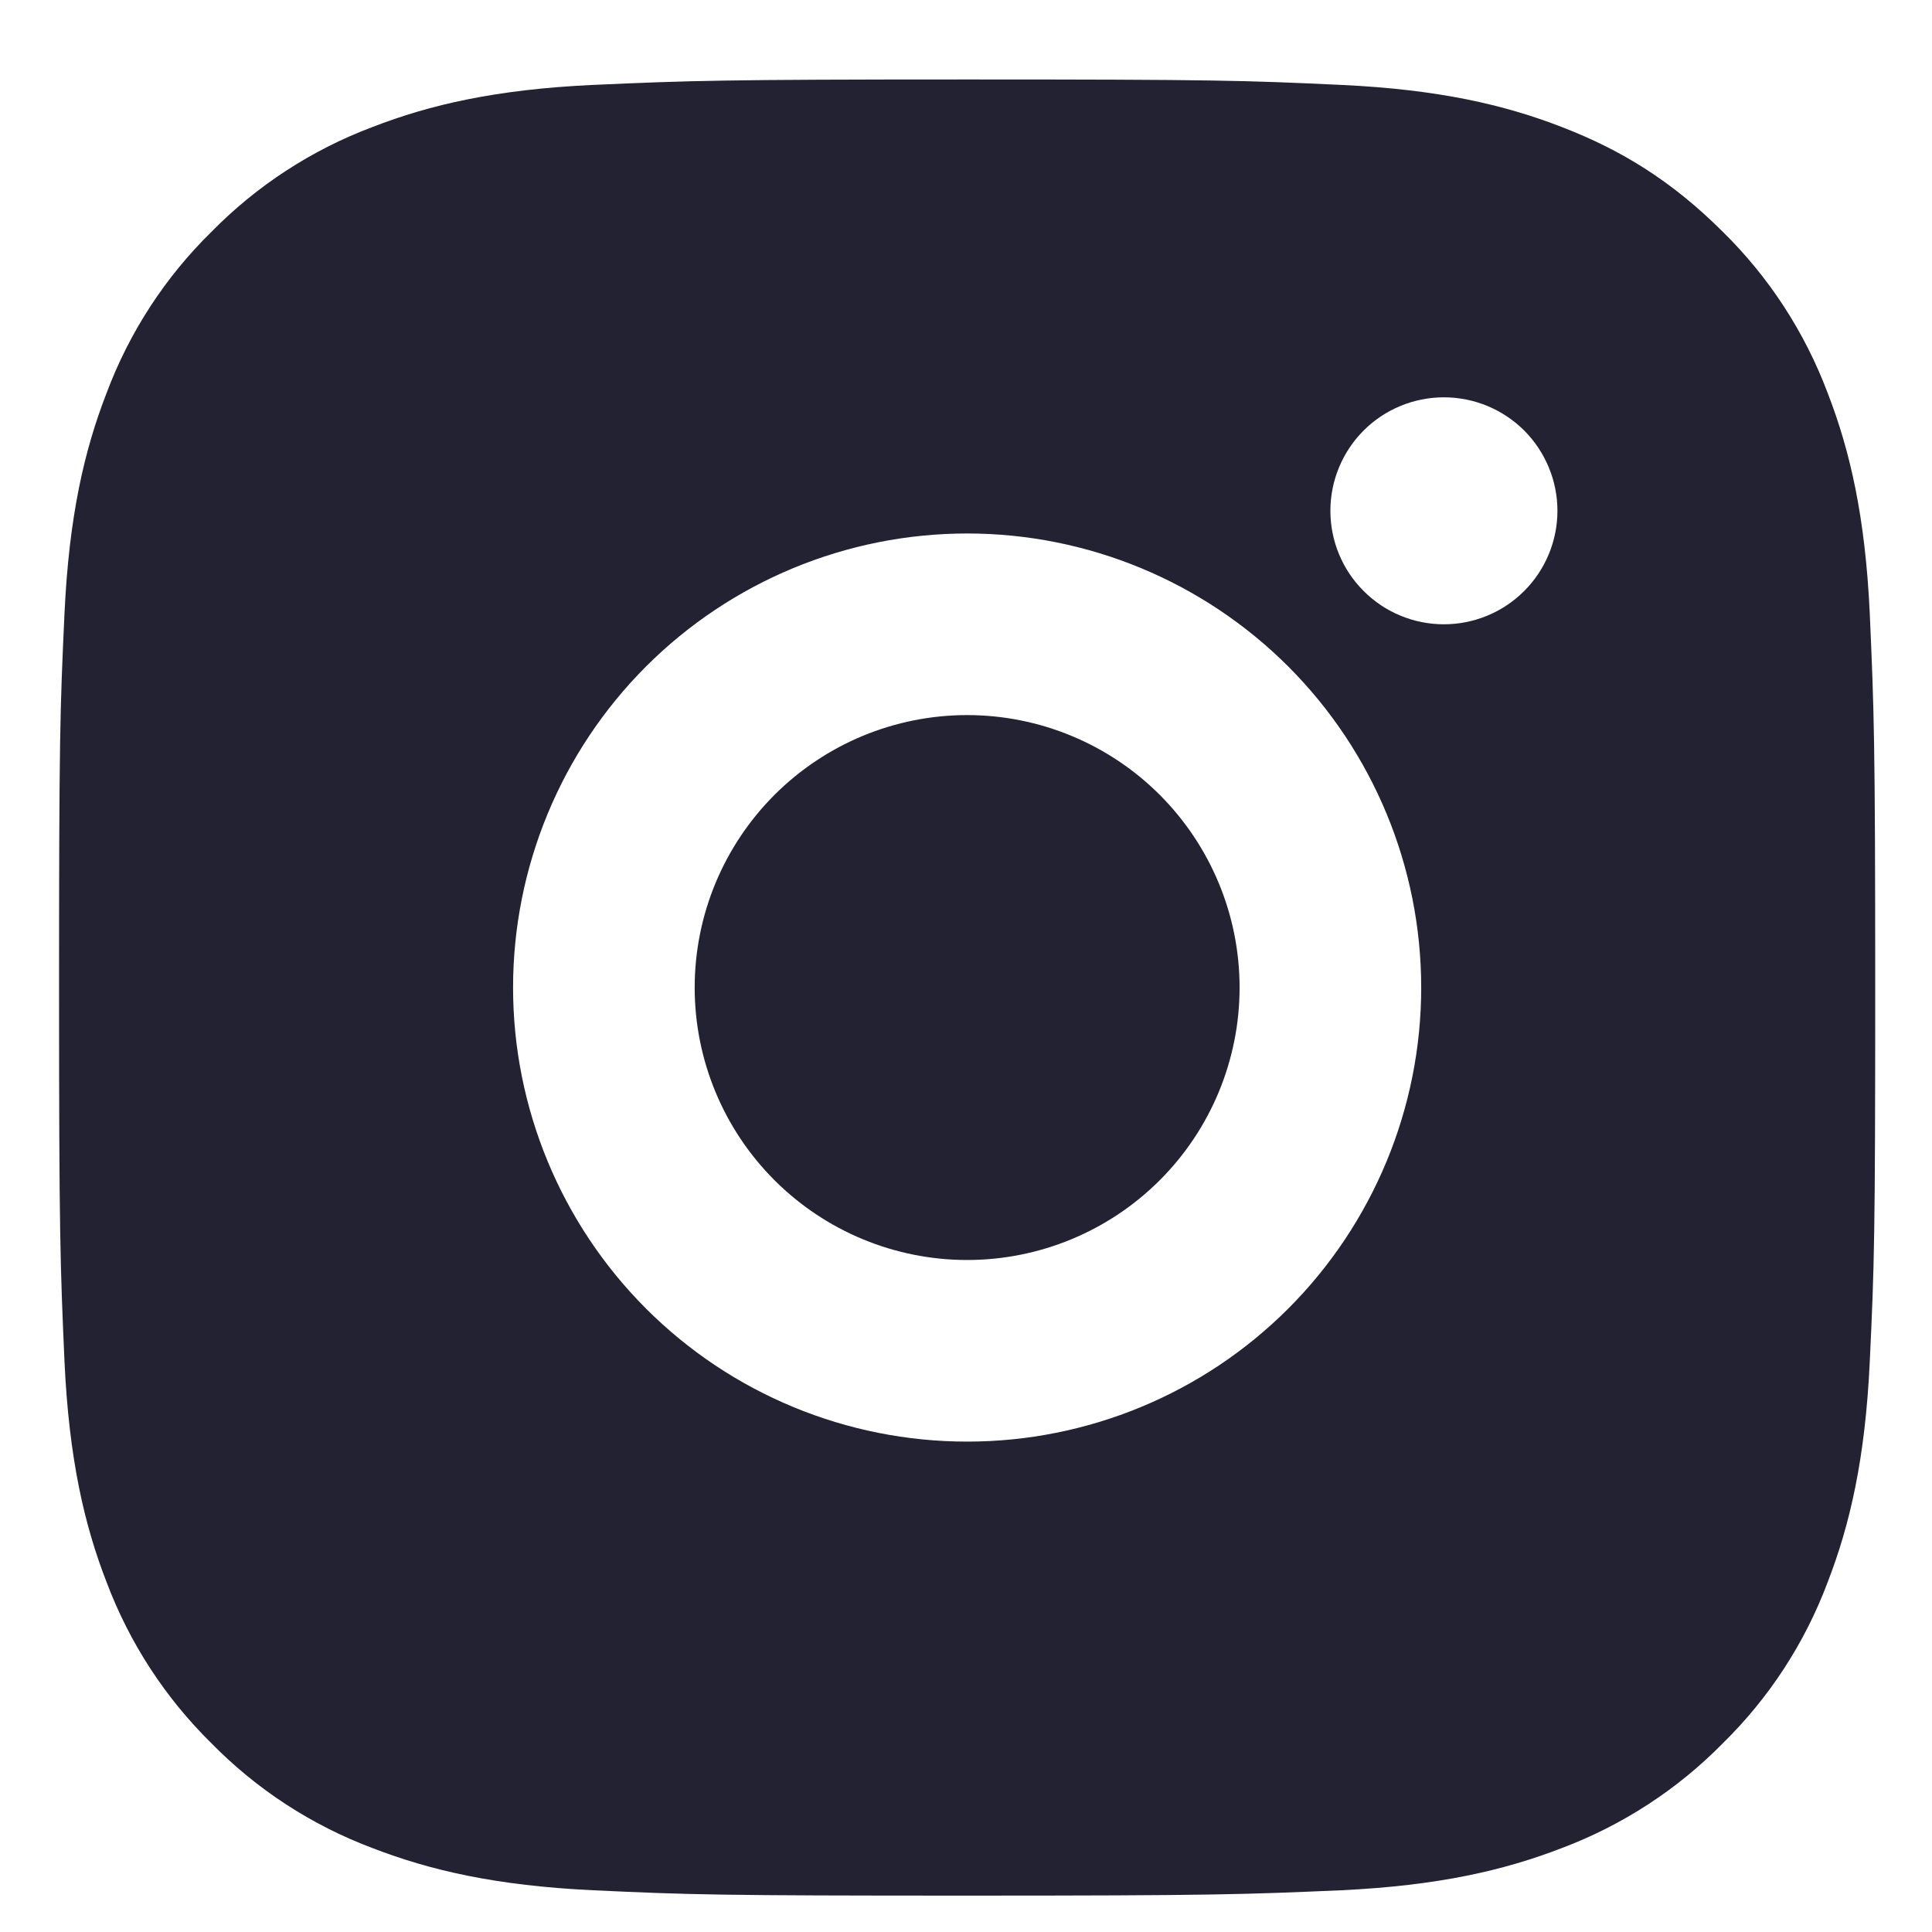 <svg width="23" height="23" viewBox="0 0 23 23" fill="none" xmlns="http://www.w3.org/2000/svg">
<path d="M11.514 0.946C14.451 0.946 14.817 0.957 15.97 1.011C17.121 1.065 17.905 1.245 18.595 1.513C19.308 1.788 19.909 2.16 20.51 2.76C21.06 3.3 21.485 3.954 21.757 4.676C22.024 5.364 22.205 6.149 22.259 7.3C22.31 8.453 22.324 8.819 22.324 11.757C22.324 14.694 22.314 15.06 22.259 16.213C22.205 17.364 22.024 18.148 21.757 18.838C21.486 19.56 21.061 20.213 20.51 20.753C19.97 21.303 19.316 21.728 18.595 22C17.906 22.267 17.121 22.448 15.97 22.503C14.817 22.553 14.451 22.567 11.514 22.567C8.576 22.567 8.21 22.557 7.057 22.503C5.906 22.448 5.122 22.267 4.432 22C3.711 21.729 3.057 21.304 2.517 20.753C1.967 20.213 1.542 19.559 1.27 18.838C1.002 18.149 0.822 17.364 0.768 16.213C0.717 15.06 0.703 14.694 0.703 11.757C0.703 8.819 0.714 8.453 0.768 7.3C0.822 6.148 1.002 5.365 1.27 4.676C1.541 3.954 1.966 3.3 2.517 2.76C3.057 2.21 3.711 1.784 4.432 1.513C5.122 1.245 5.905 1.065 7.057 1.011C8.21 0.96 8.576 0.946 11.514 0.946ZM11.514 6.351C10.08 6.351 8.705 6.921 7.691 7.934C6.678 8.948 6.108 10.323 6.108 11.757C6.108 13.19 6.678 14.565 7.691 15.579C8.705 16.593 10.08 17.162 11.514 17.162C12.947 17.162 14.322 16.593 15.336 15.579C16.349 14.565 16.919 13.19 16.919 11.757C16.919 10.323 16.349 8.948 15.336 7.934C14.322 6.921 12.947 6.351 11.514 6.351ZM18.541 6.081C18.541 5.723 18.398 5.379 18.145 5.125C17.891 4.872 17.548 4.73 17.189 4.73C16.831 4.73 16.487 4.872 16.234 5.125C15.98 5.379 15.838 5.723 15.838 6.081C15.838 6.439 15.98 6.783 16.234 7.036C16.487 7.29 16.831 7.432 17.189 7.432C17.548 7.432 17.891 7.29 18.145 7.036C18.398 6.783 18.541 6.439 18.541 6.081ZM11.514 8.513C12.374 8.513 13.199 8.855 13.807 9.463C14.415 10.072 14.757 10.896 14.757 11.757C14.757 12.617 14.415 13.442 13.807 14.05C13.199 14.658 12.374 15 11.514 15C10.653 15 9.828 14.658 9.22 14.05C8.612 13.442 8.27 12.617 8.27 11.757C8.27 10.896 8.612 10.072 9.22 9.463C9.828 8.855 10.653 8.513 11.514 8.513Z" fill="#232233"/>
</svg>
